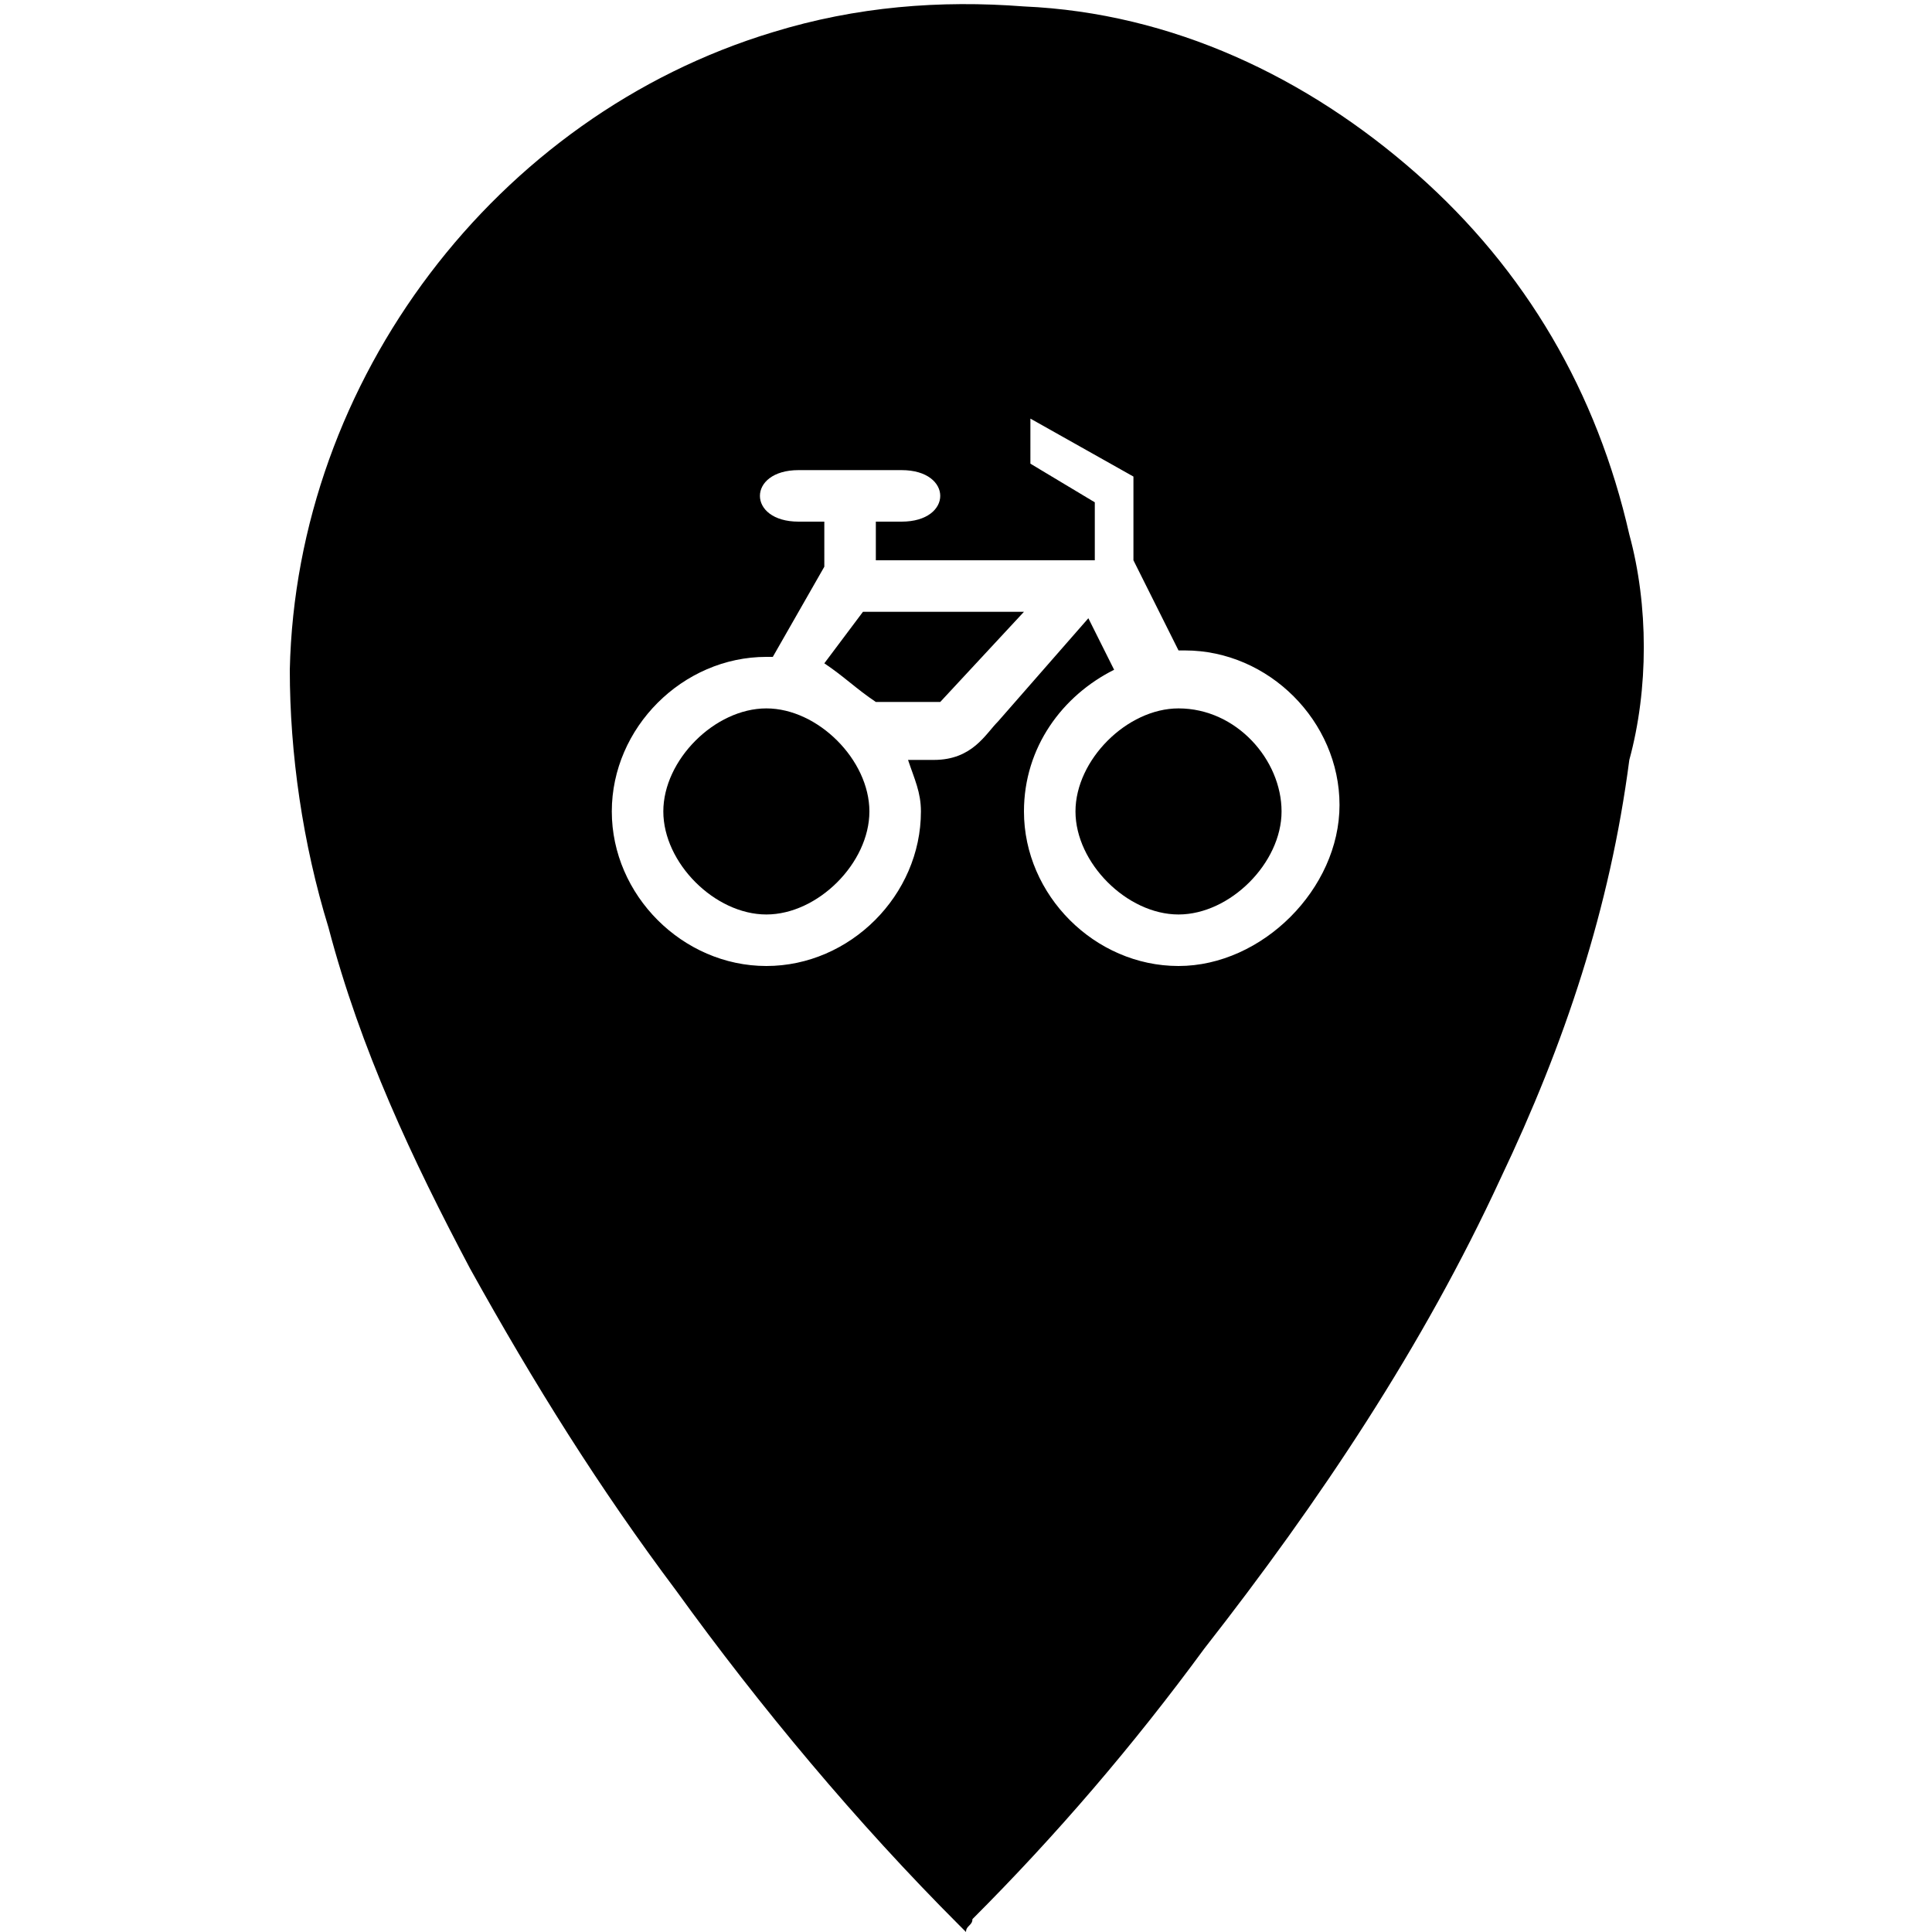 <?xml version="1.0" encoding="utf-8"?>
<!-- Generator: Adobe Illustrator 22.1.0, SVG Export Plug-In . SVG Version: 6.00 Build 0)  -->
<svg version="1.1"
	 id="svg2" xmlns:cc="http://creativecommons.org/ns#" xmlns:dc="http://purl.org/dc/elements/1.1/" xmlns:rdf="http://www.w3.org/1999/02/22-rdf-syntax-ns#" xmlns:svg="http://www.w3.org/2000/svg"
	 xmlns="http://www.w3.org/2000/svg" xmlns:xlink="http://www.w3.org/1999/xlink" x="0px" y="0px" viewBox="0 0 30 30"
	 style="enable-background:new 0 0 30 30;" xml:space="preserve">

<g>
	<path d="M11.9,11c-0.8,0-1.6,0.8-1.6,1.6s0.8,1.6,1.6,1.6s1.6-0.8,1.6-1.6S12.7,11,11.9,11z"/>
	<path d="M12.8,10.3C12.9,10.4,12.9,10.4,12.8,10.3c0.3,0.2,0.5,0.4,0.8,0.6c0,0,0,0,0.1,0h0.9l1.3-1.4h-2.5L12.8,10.3z"/>
	<path d="M25.3,8.3c-0.5-2.2-1.6-4.1-3.3-5.6c-1.7-1.5-3.8-2.5-6.1-2.6c-1.3-0.1-2.6,0-3.9,0.4c-4.3,1.3-7.4,5.4-7.5,9.9
		c0,1.3,0.2,2.7,0.6,4c0.5,1.9,1.3,3.6,2.2,5.3c1,1.8,2,3.4,3.2,5c1.3,1.8,2.8,3.6,4.4,5.2L15,30c0-0.1,0.1-0.1,0.1-0.2
		c1.3-1.3,2.5-2.7,3.6-4.2c1.8-2.3,3.4-4.7,4.6-7.3c1-2.1,1.7-4.2,2-6.5C25.6,10.7,25.6,9.4,25.3,8.3z M18.3,15
		c-1.3,0-2.4-1.1-2.4-2.4c0-1,0.6-1.8,1.4-2.2l-0.4-0.8l-1.4,1.6c-0.2,0.2-0.4,0.6-1,0.6h-0.4c0.1,0.3,0.2,0.5,0.2,0.8
		c0,1.3-1.1,2.4-2.4,2.4s-2.4-1.1-2.4-2.4s1.1-2.4,2.4-2.4c0,0,0,0,0.1,0l0.8-1.4V8.1h-0.4c-0.8,0-0.8-0.8,0-0.8H14
		c0.8,0,0.8,0.8,0,0.8h-0.4v0.6H17V7.8l-1-0.6V6.5l1.6,0.9v1.3l0.7,1.4h0.1c1.3,0,2.4,1.1,2.4,2.4S19.6,15,18.3,15z"/>
	<path d="M18.3,11c-0.8,0-1.6,0.8-1.6,1.6s0.8,1.6,1.6,1.6s1.6-0.8,1.6-1.6S19.2,11,18.3,11z"/>
</g>
</svg>
